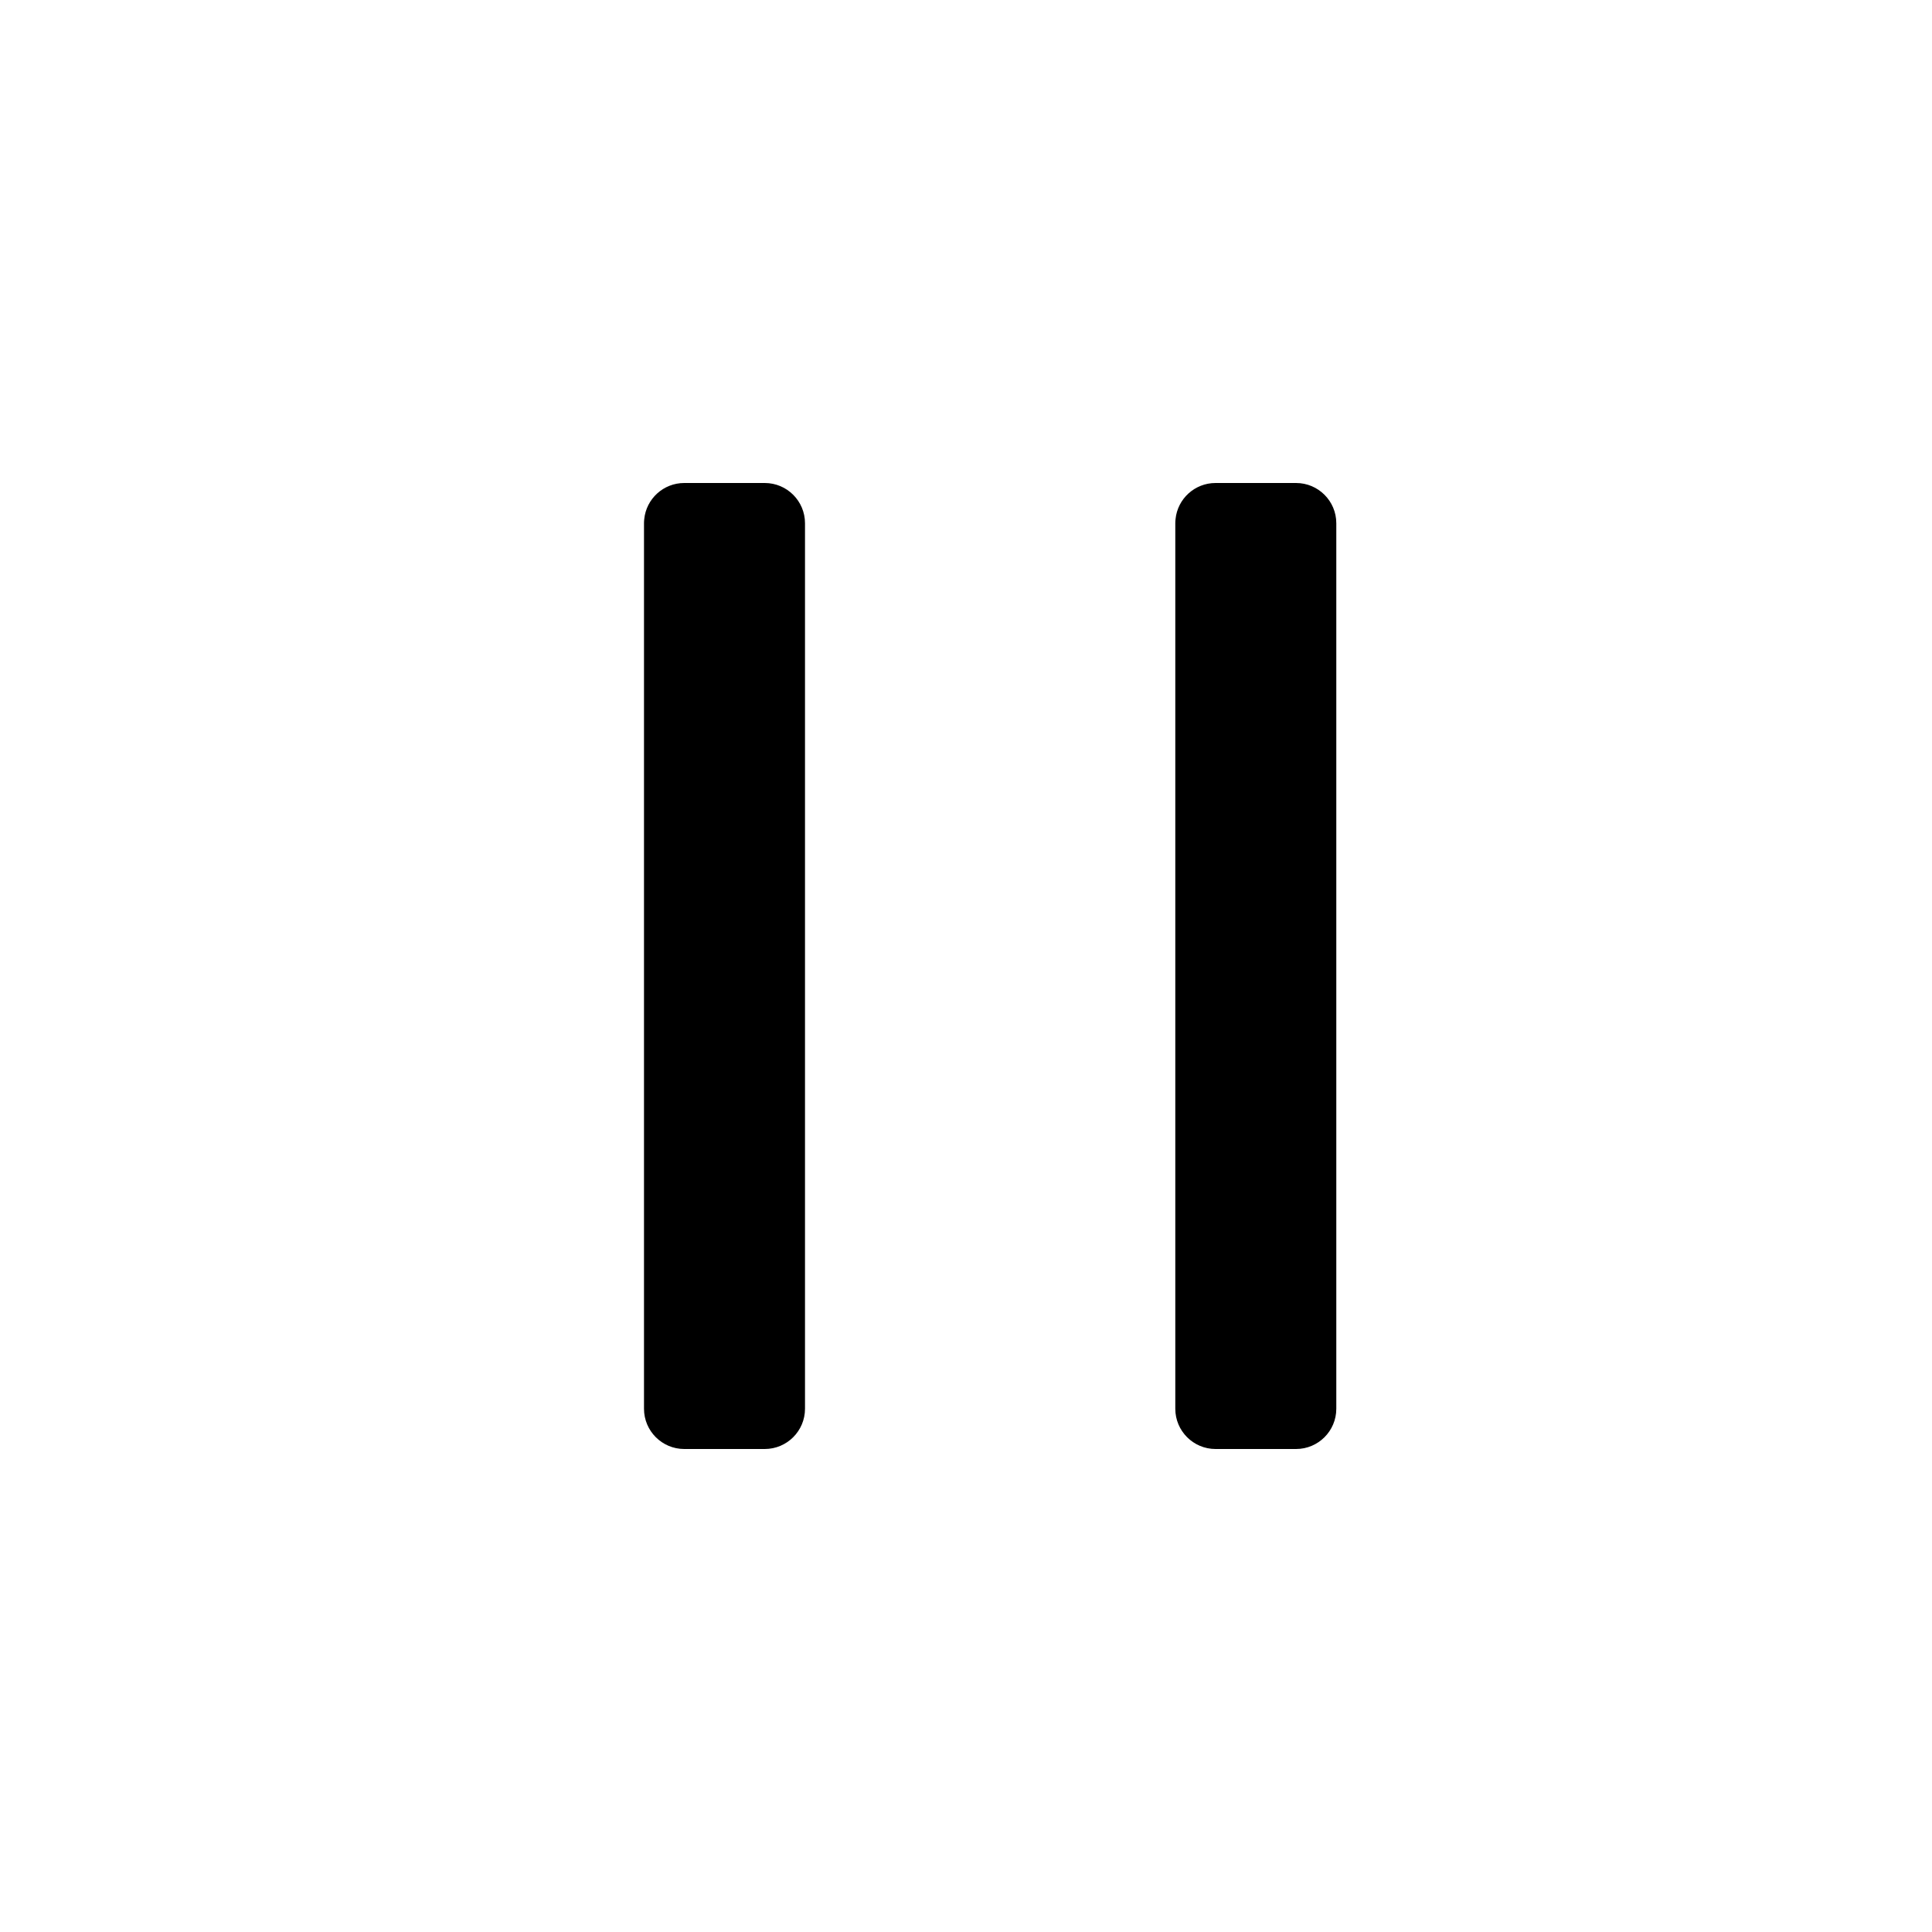 <svg width="24" height="24" viewBox="0 0 24 24" fill="none" xmlns="http://www.w3.org/2000/svg">
<path d="M8.003 6.449C8.001 6.466 8 6.483 8 6.5V17.5C8 17.776 8.224 18 8.5 18H9.5C9.776 18 10 17.776 10 17.5V6.5C10 6.224 9.776 6 9.5 6H8.5C8.241 6 8.028 6.197 8.003 6.449ZM14.603 6.449C14.601 6.466 14.6 6.483 14.6 6.5V17.5C14.6 17.776 14.824 18 15.1 18H16.1C16.376 18 16.6 17.776 16.6 17.5V6.5C16.6 6.224 16.376 6 16.1 6H15.1C14.841 6 14.628 6.197 14.603 6.449Z" fill="black"/>
</svg>
